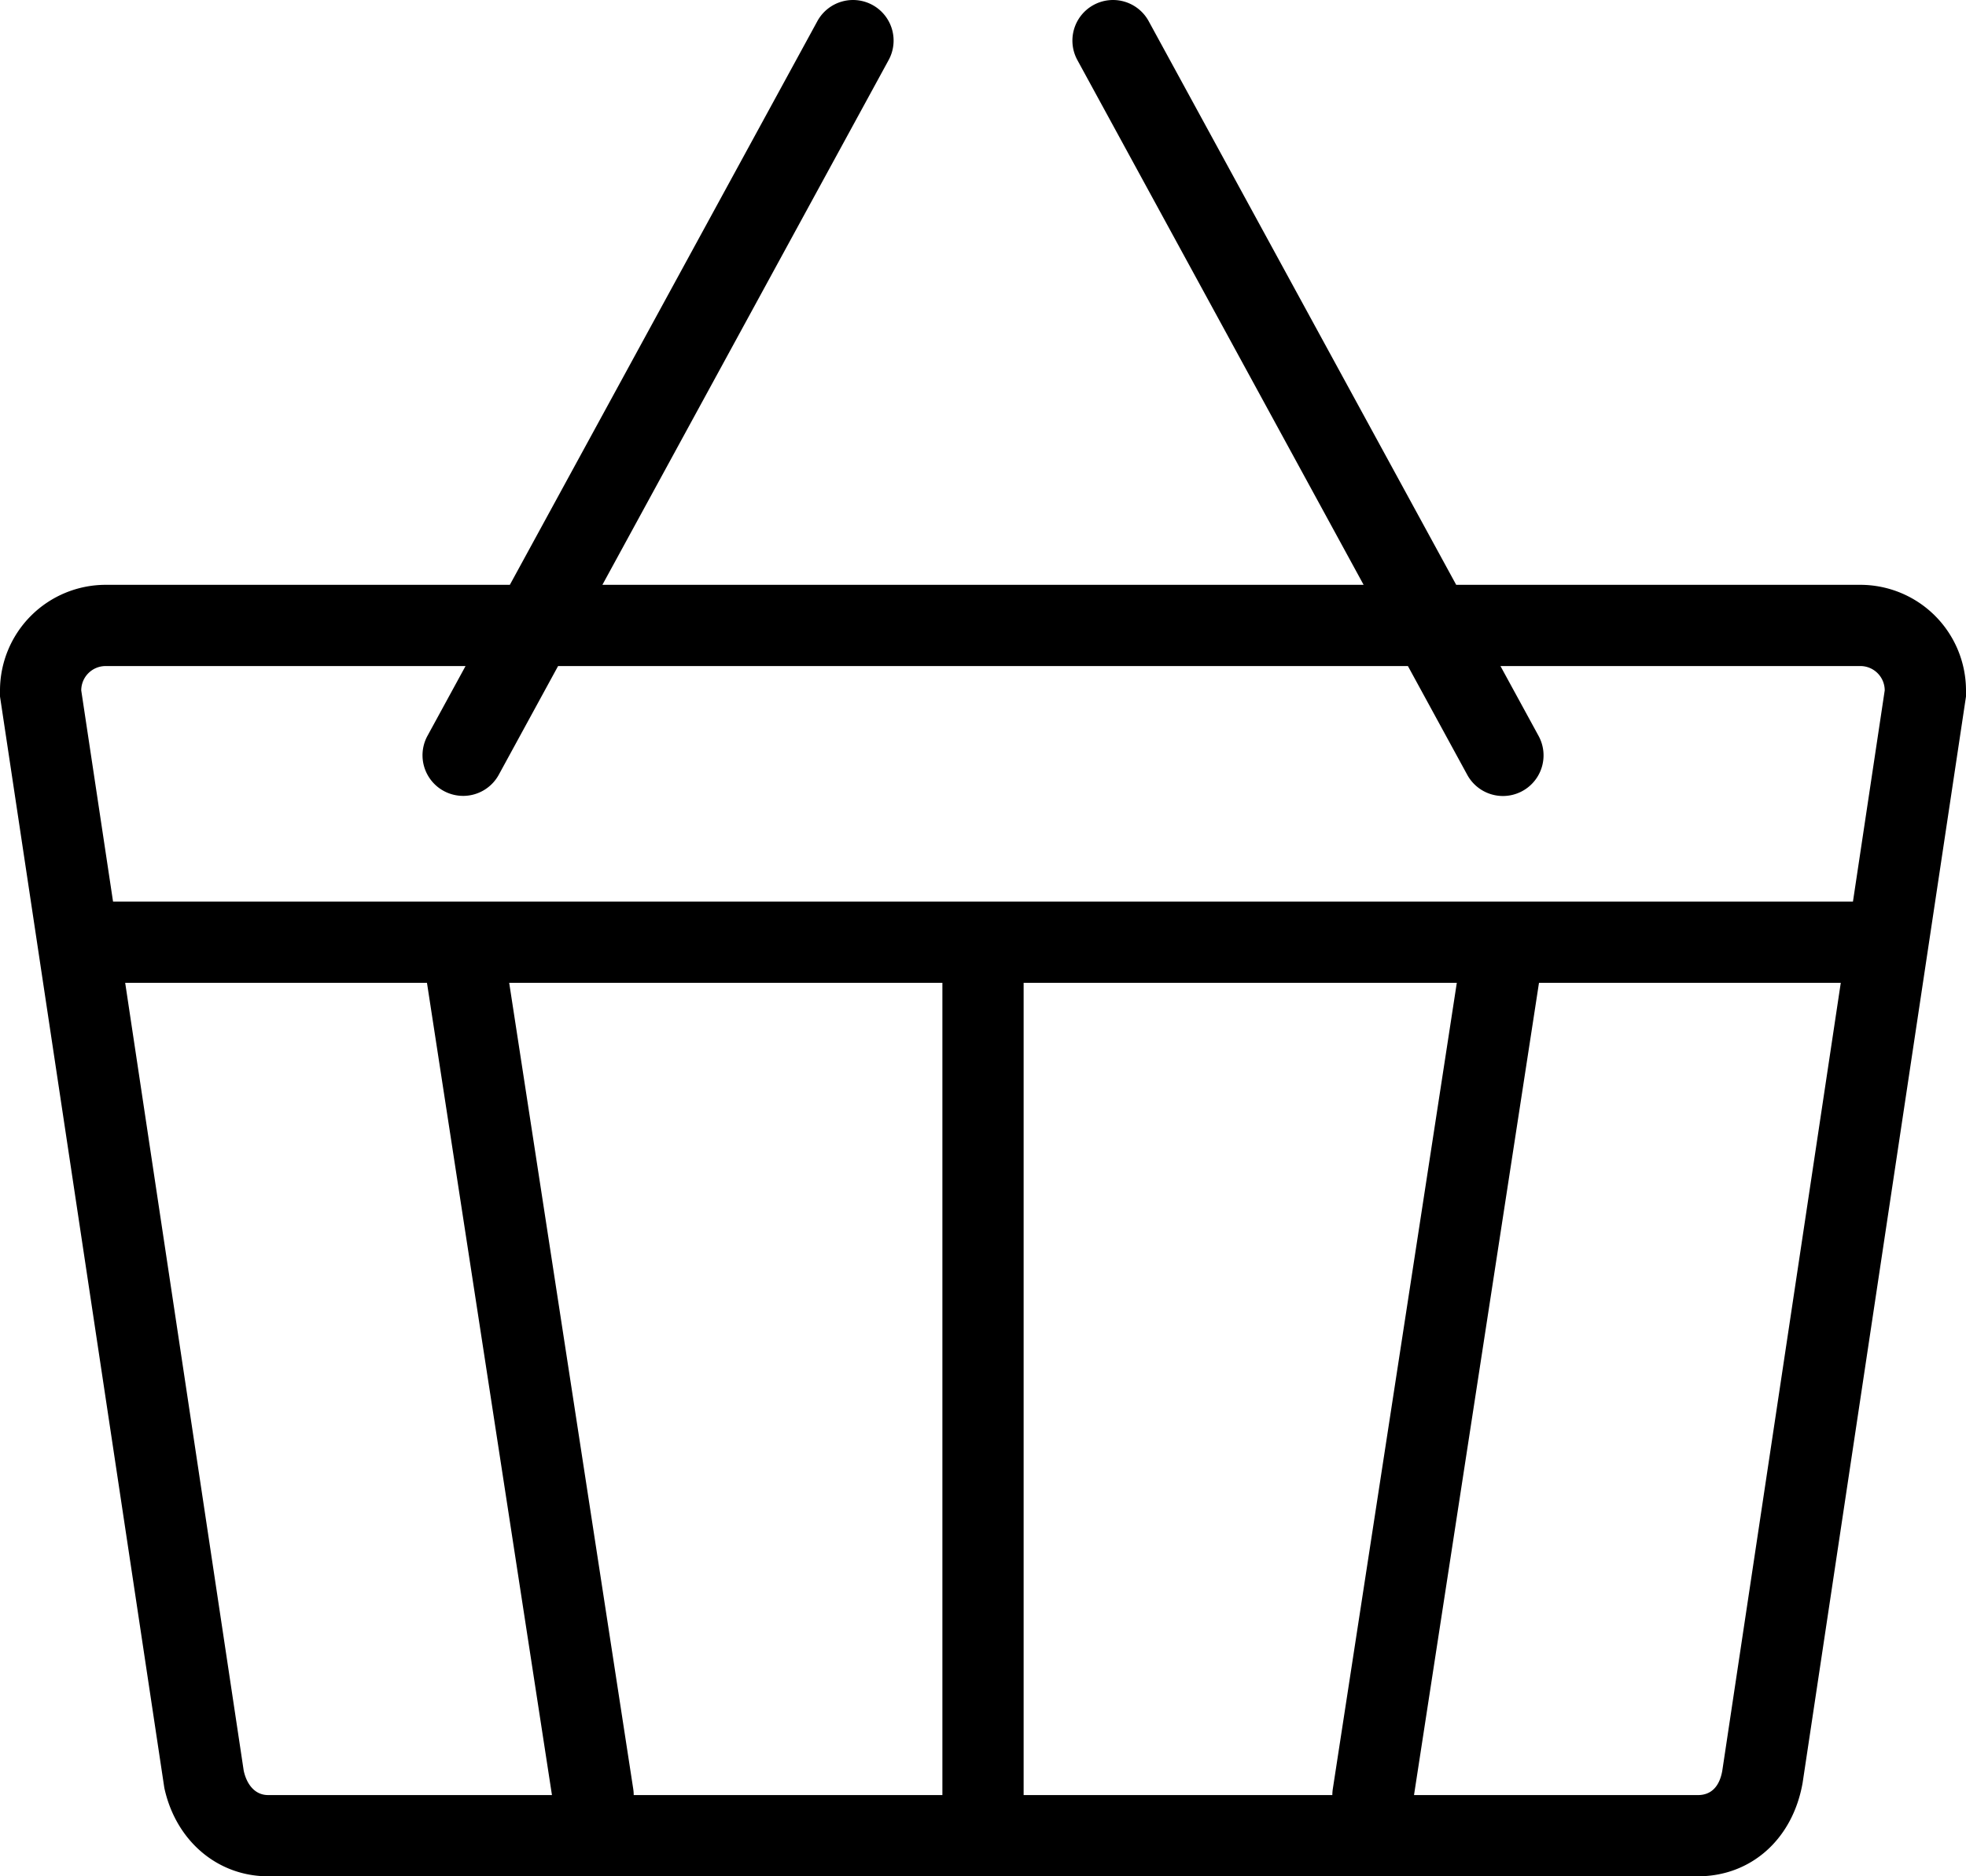 <svg xmlns="http://www.w3.org/2000/svg" width="200" height="190.91" viewBox="0 0 200 190.91"><path d="M4.273,168.91c-5.149,0-9.391-3.614-10.556-8.994L-23,48.867v-.618A10.756,10.756,0,0,1-12.256,37.505H28.867L60.149-19.846a4.132,4.132,0,0,1,5.607-1.649A4.132,4.132,0,0,1,67.4-15.889L38.281,37.505h77.439L86.6-15.889a4.132,4.132,0,0,1,1.649-5.606,4.132,4.132,0,0,1,5.606,1.649l31.283,57.351h41.123A10.755,10.755,0,0,1,177,48.249v.618l-16.62,110.528c-1.012,5.772-5.28,9.515-10.652,9.515Zm145.455-8.264c1.369,0,2.2-.89,2.479-2.479L164.261,78h-30.7l-12.714,82.645Zm-37.19,0a4.165,4.165,0,0,1,.049-.629L125.2,78H81.133v82.645Zm-39.669,0V78H28.8l12.618,82.016a4.168,4.168,0,0,1,.049.629ZM1.793,158.166c.292,1.349,1.11,2.479,2.479,2.479H33.15L20.435,78h-30.7ZM165.5,69.736l3.231-21.488a2.479,2.479,0,0,0-2.479-2.479H129.641l3.879,7.112a4.132,4.132,0,1,1-7.256,3.957L120.227,45.77H33.773L27.735,56.839a4.132,4.132,0,0,1-7.255-3.957l3.879-7.112H-12.256a2.479,2.479,0,0,0-2.479,2.479L-11.5,69.736Z" transform="translate(23 22)"/></svg>